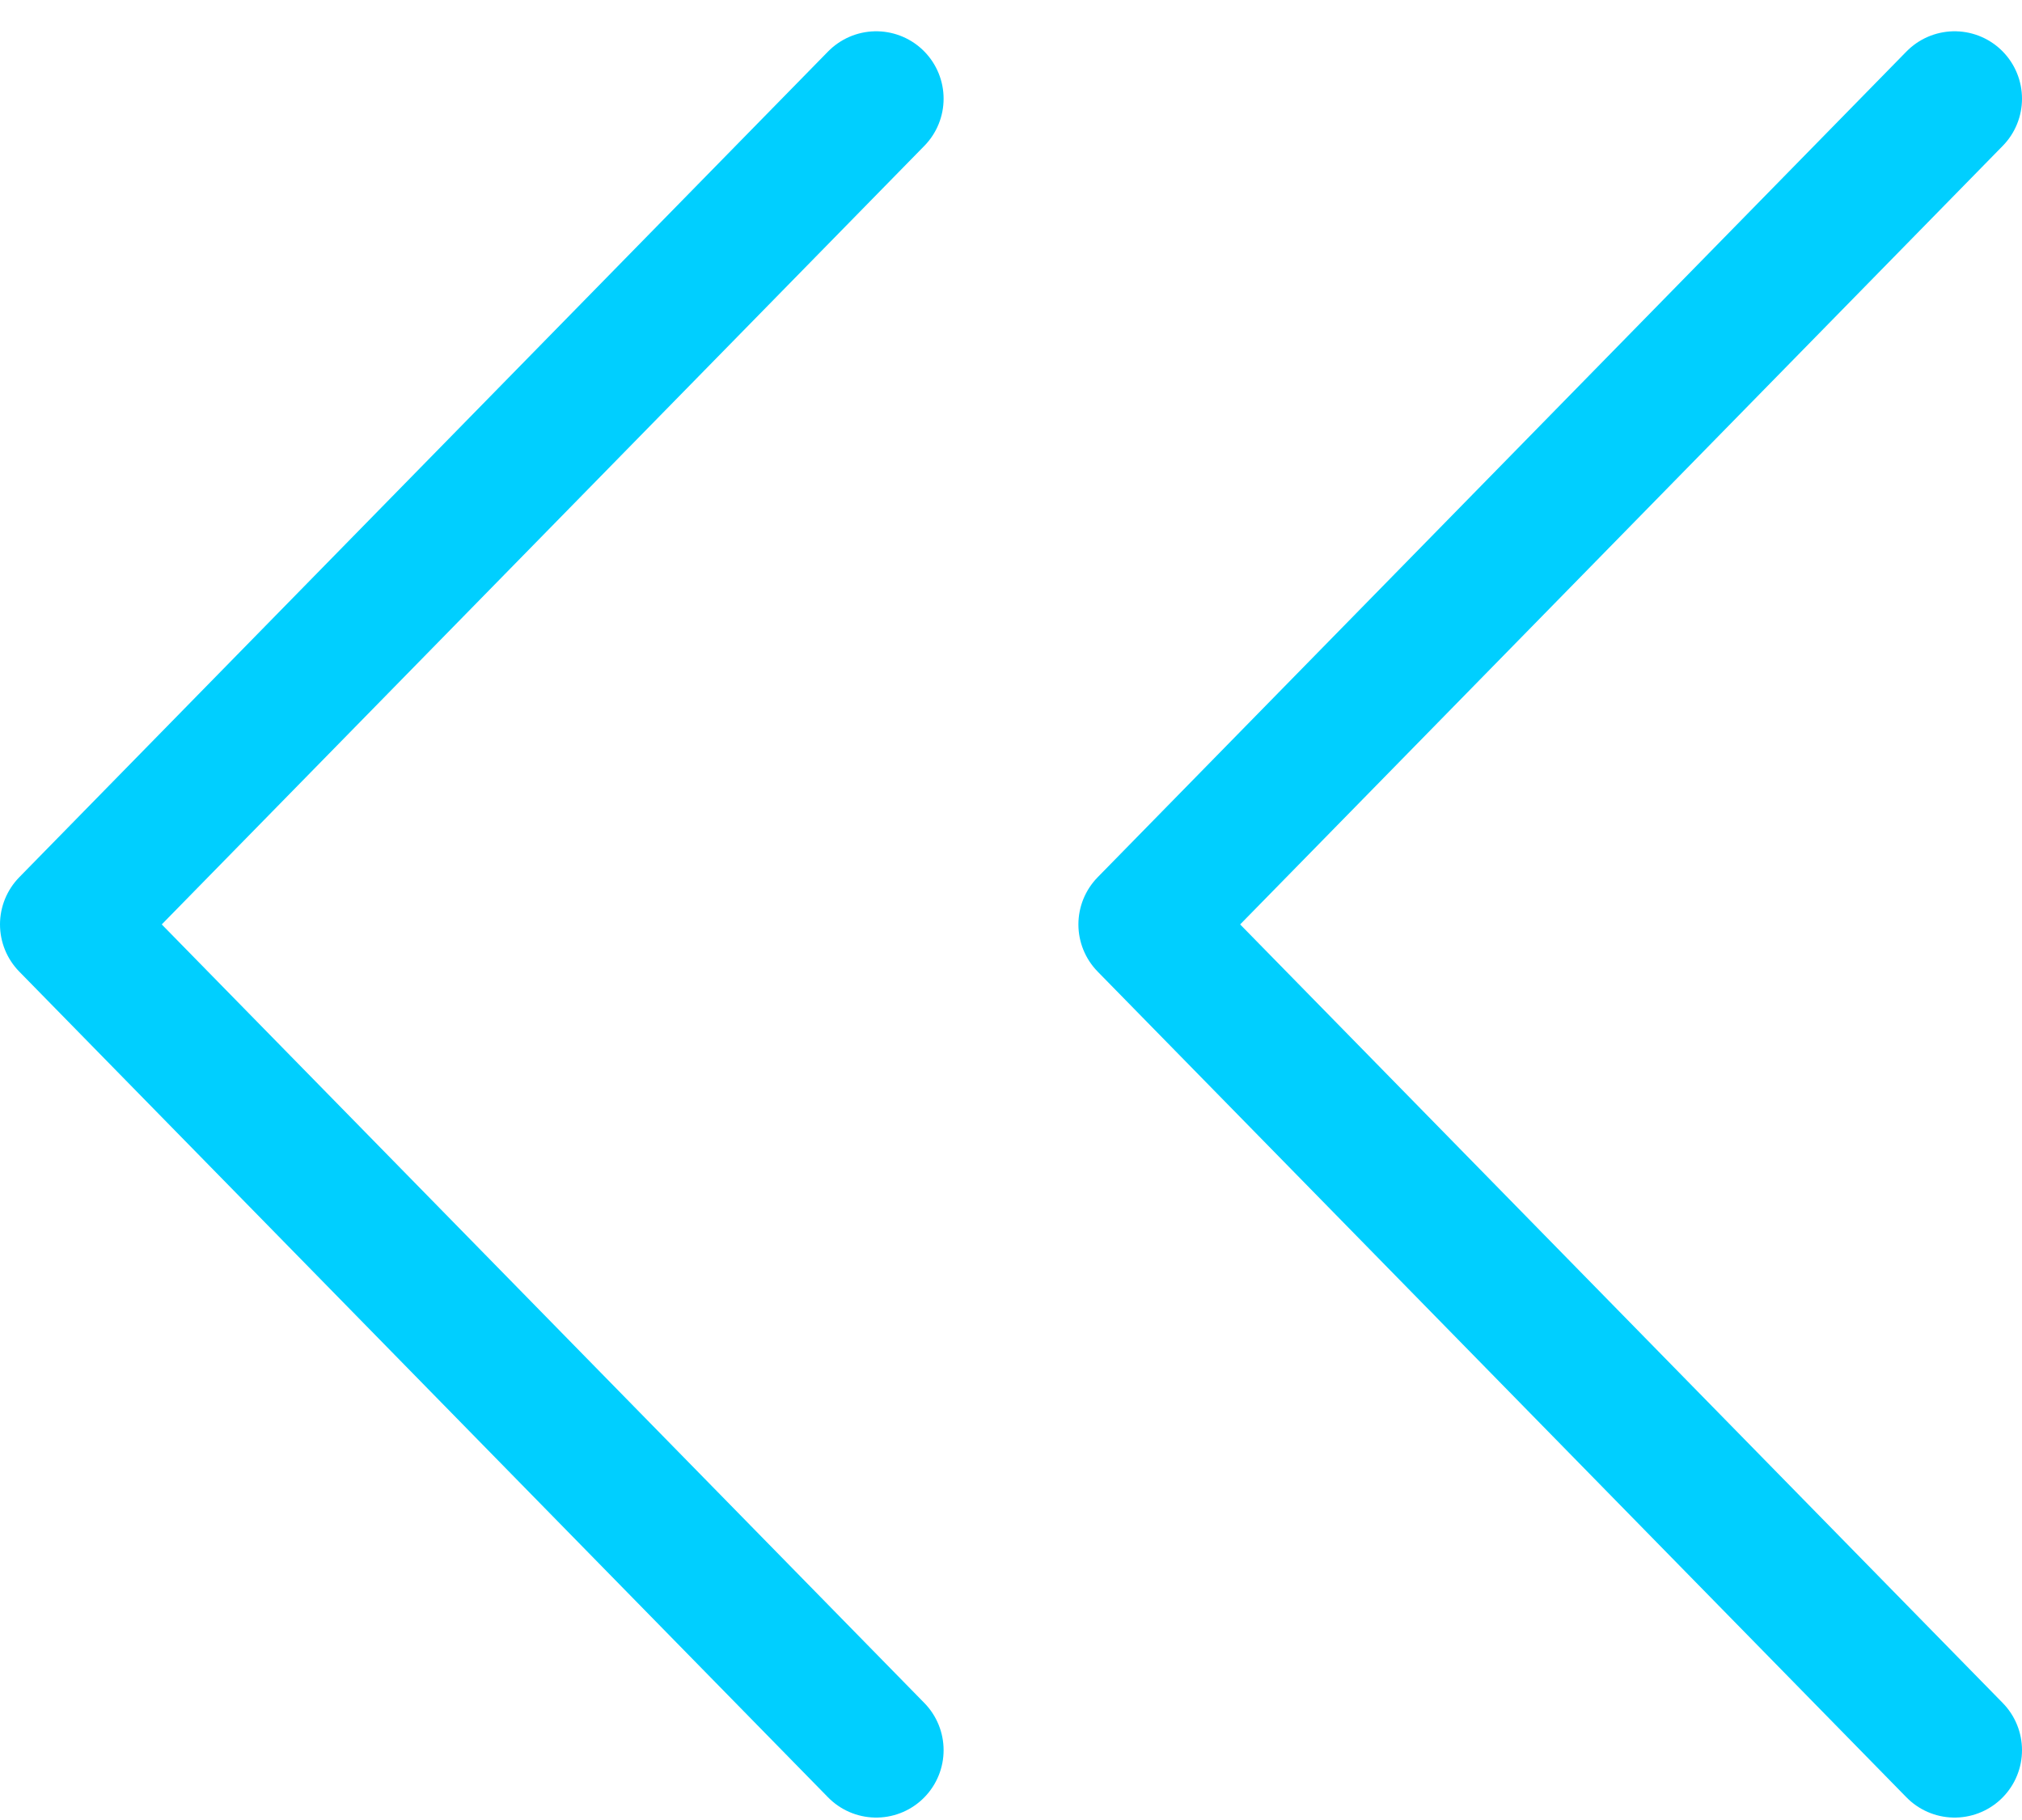 <?xml version="1.0" encoding="UTF-8"?>
<svg width="30px" height="27px" viewBox="0 0 30 27" version="1.1" xmlns="http://www.w3.org/2000/svg" xmlns:xlink="http://www.w3.org/1999/xlink">
    <!-- Generator: Sketch 57.1 (83088) - https://sketch.com -->
    <title>svg/bright/icon / chevrons-left</title>
    <desc>Created with Sketch.</desc>
    <g id="**-Sticker-Sheets" stroke="none" stroke-width="1" fill="none" fill-rule="evenodd" stroke-linecap="round" stroke-linejoin="round">
        <g id="sticker-sheet--all--page-2" transform="translate(-718, -624)" stroke="#00CFFF" stroke-width="2">
            <g id="icon-preview-row-copy-52" transform="translate(0, 595)">
                <g id="Icon-Row">
                    <g id="icon-/-chevrons-left" transform="translate(709, 18.214)">
                        <path d="M26,36.75 L38,24.5 L26,12.25 M10,36.75 L22,24.5 L10,12.25" id="Combined-Shape" transform="translate(24, 24.5) scale(-1, 1) translate(-24, -24.5) "></path>
                    </g>
                </g>
            </g>
        </g>
    </g>
</svg>
